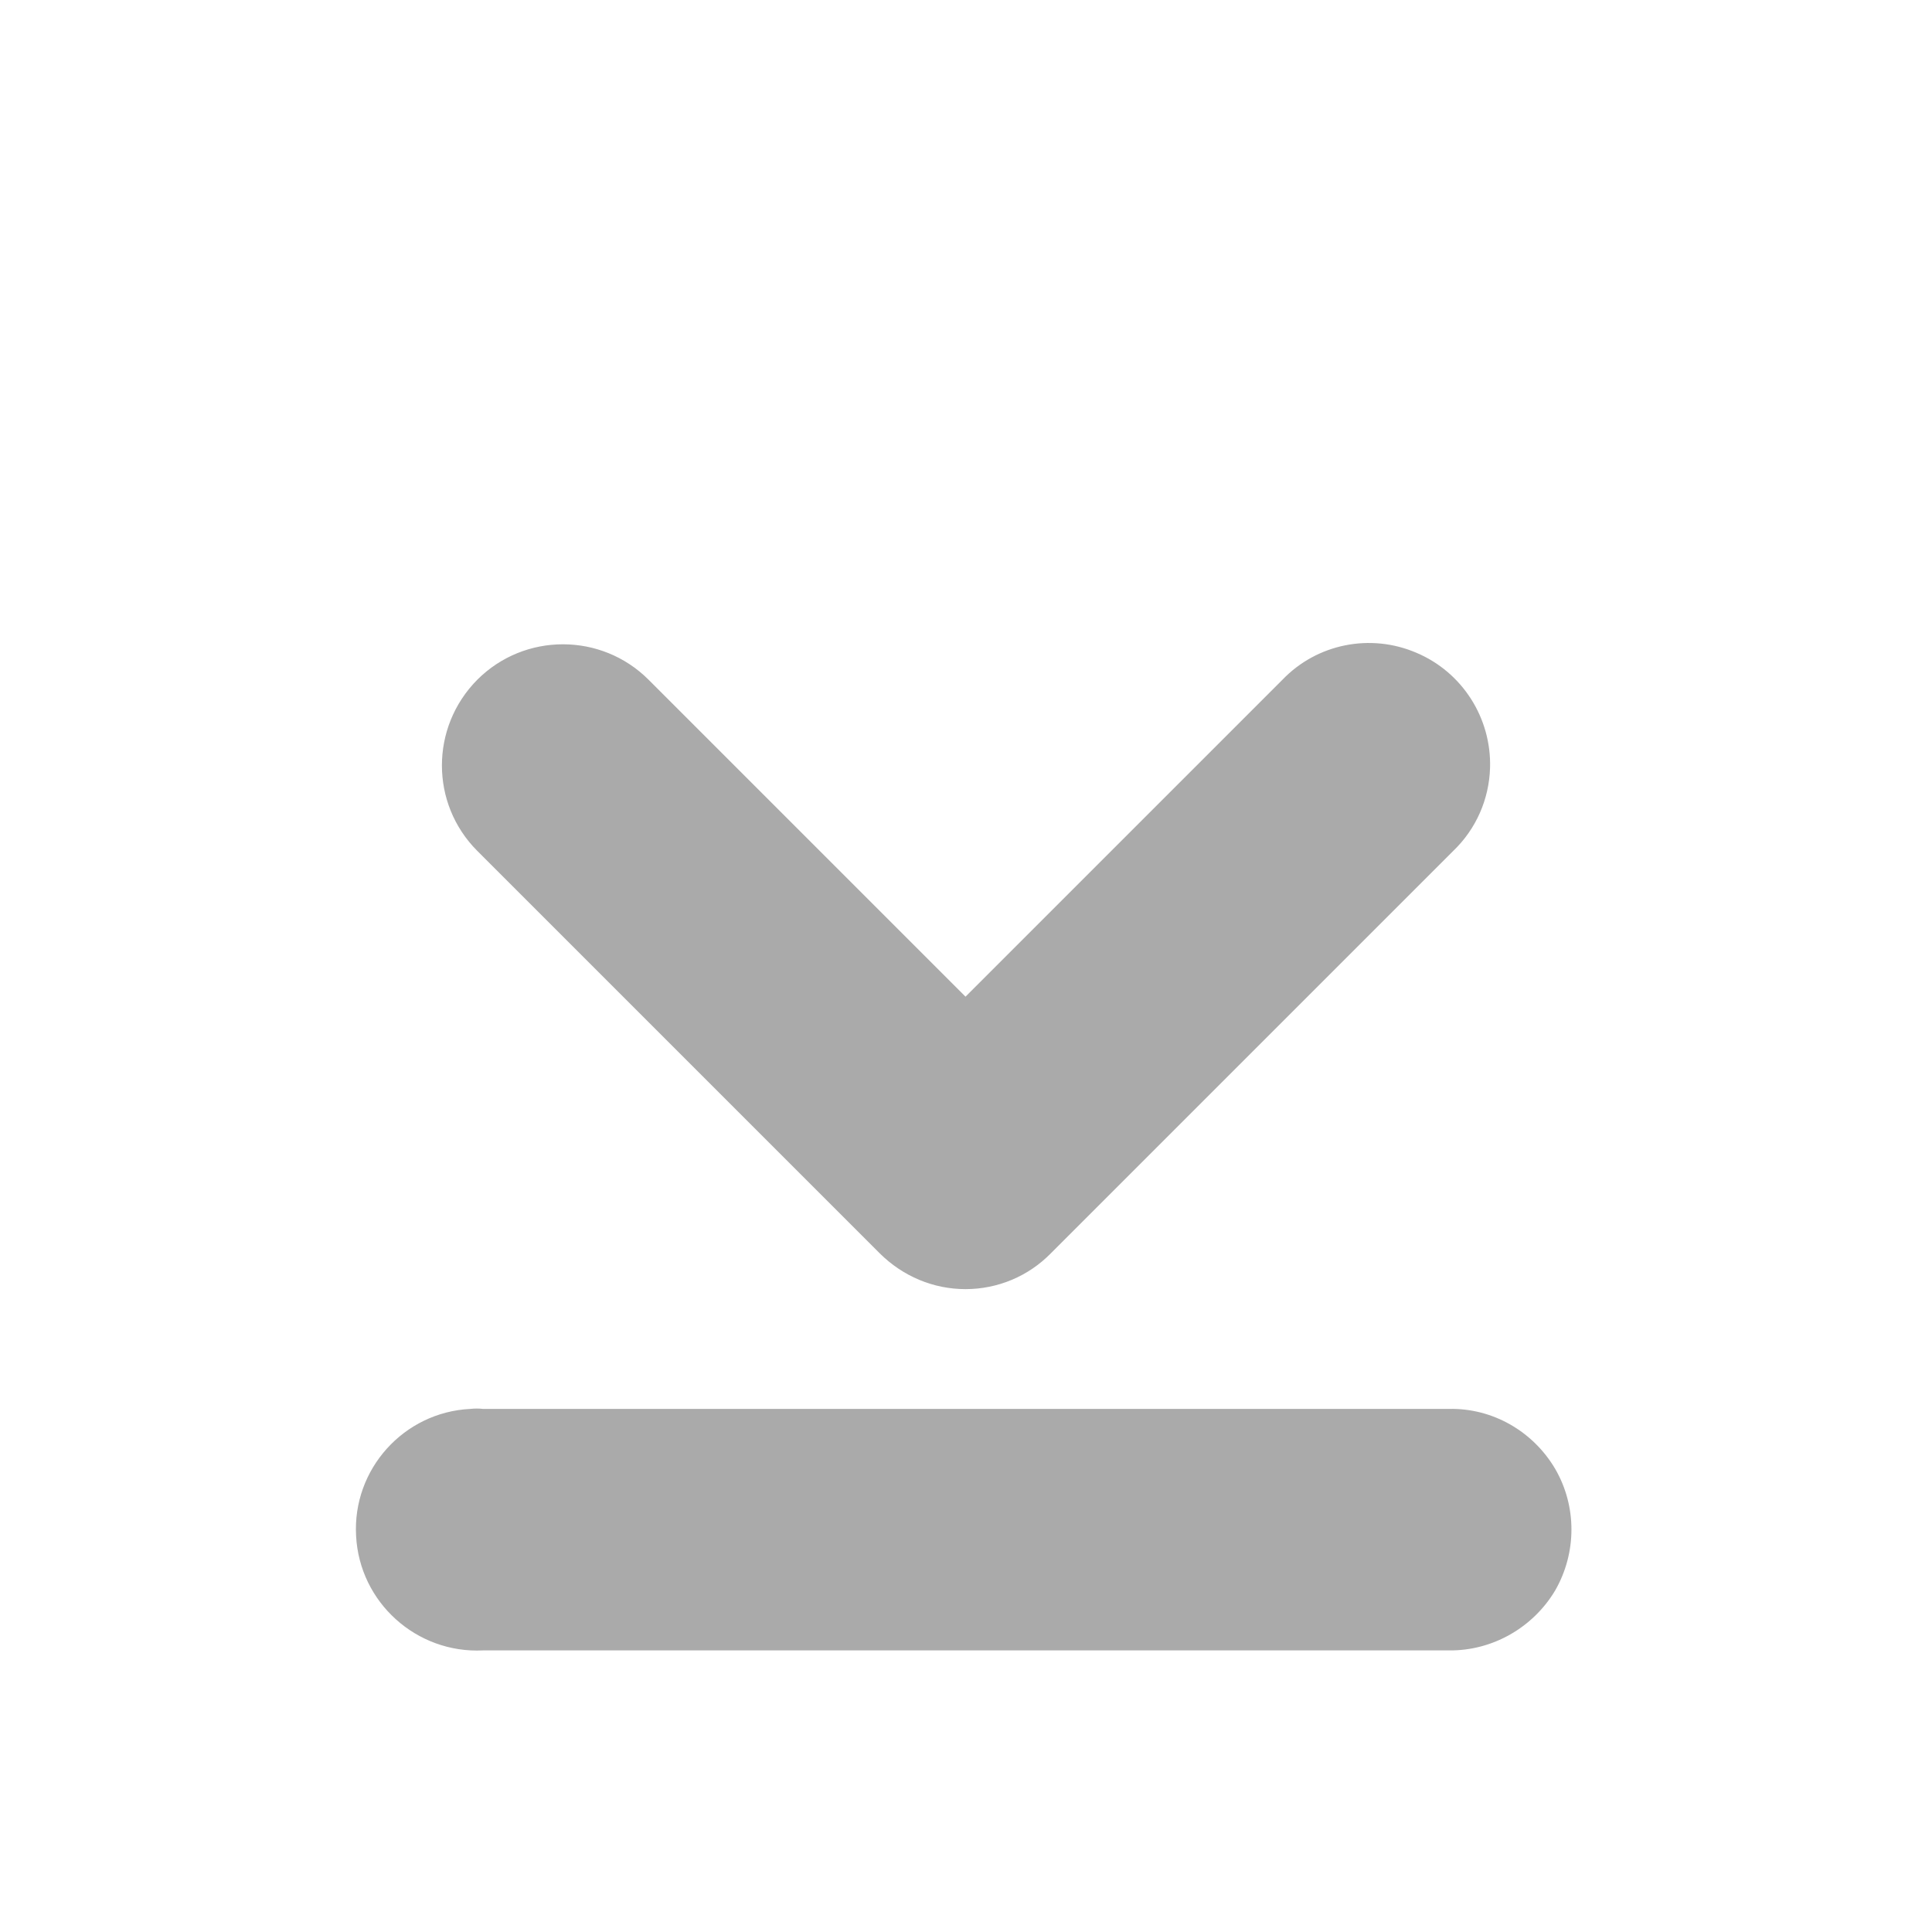 <svg width="16" xmlns="http://www.w3.org/2000/svg" height="16" viewBox="0 0 16 16" xmlns:xlink="http://www.w3.org/1999/xlink">
<g style="fill:#aaa">
<path d="M 12.34 6.359 C 12.332 6.621 12.223 6.867 12.035 7.047 L 8.703 10.379 C 8.516 10.57 8.262 10.676 7.996 10.676 C 7.73 10.676 7.477 10.57 7.285 10.379 L 3.953 7.047 C 3.562 6.656 3.562 6.023 3.953 5.629 C 4.344 5.238 4.98 5.238 5.371 5.629 L 7.996 8.254 L 10.621 5.629 C 10.906 5.332 11.348 5.242 11.73 5.406 C 12.109 5.566 12.352 5.945 12.34 6.359 Z "/>
<path d="M 3.895 11.668 C 3.344 11.695 2.918 12.168 2.949 12.719 C 2.977 13.27 3.449 13.695 4 13.668 L 12 13.668 C 12.359 13.672 12.695 13.48 12.879 13.172 C 13.059 12.859 13.059 12.473 12.879 12.164 C 12.695 11.852 12.359 11.66 12 11.668 L 4 11.668 C 3.965 11.664 3.93 11.664 3.895 11.668 Z "/>
</g>
</svg>
